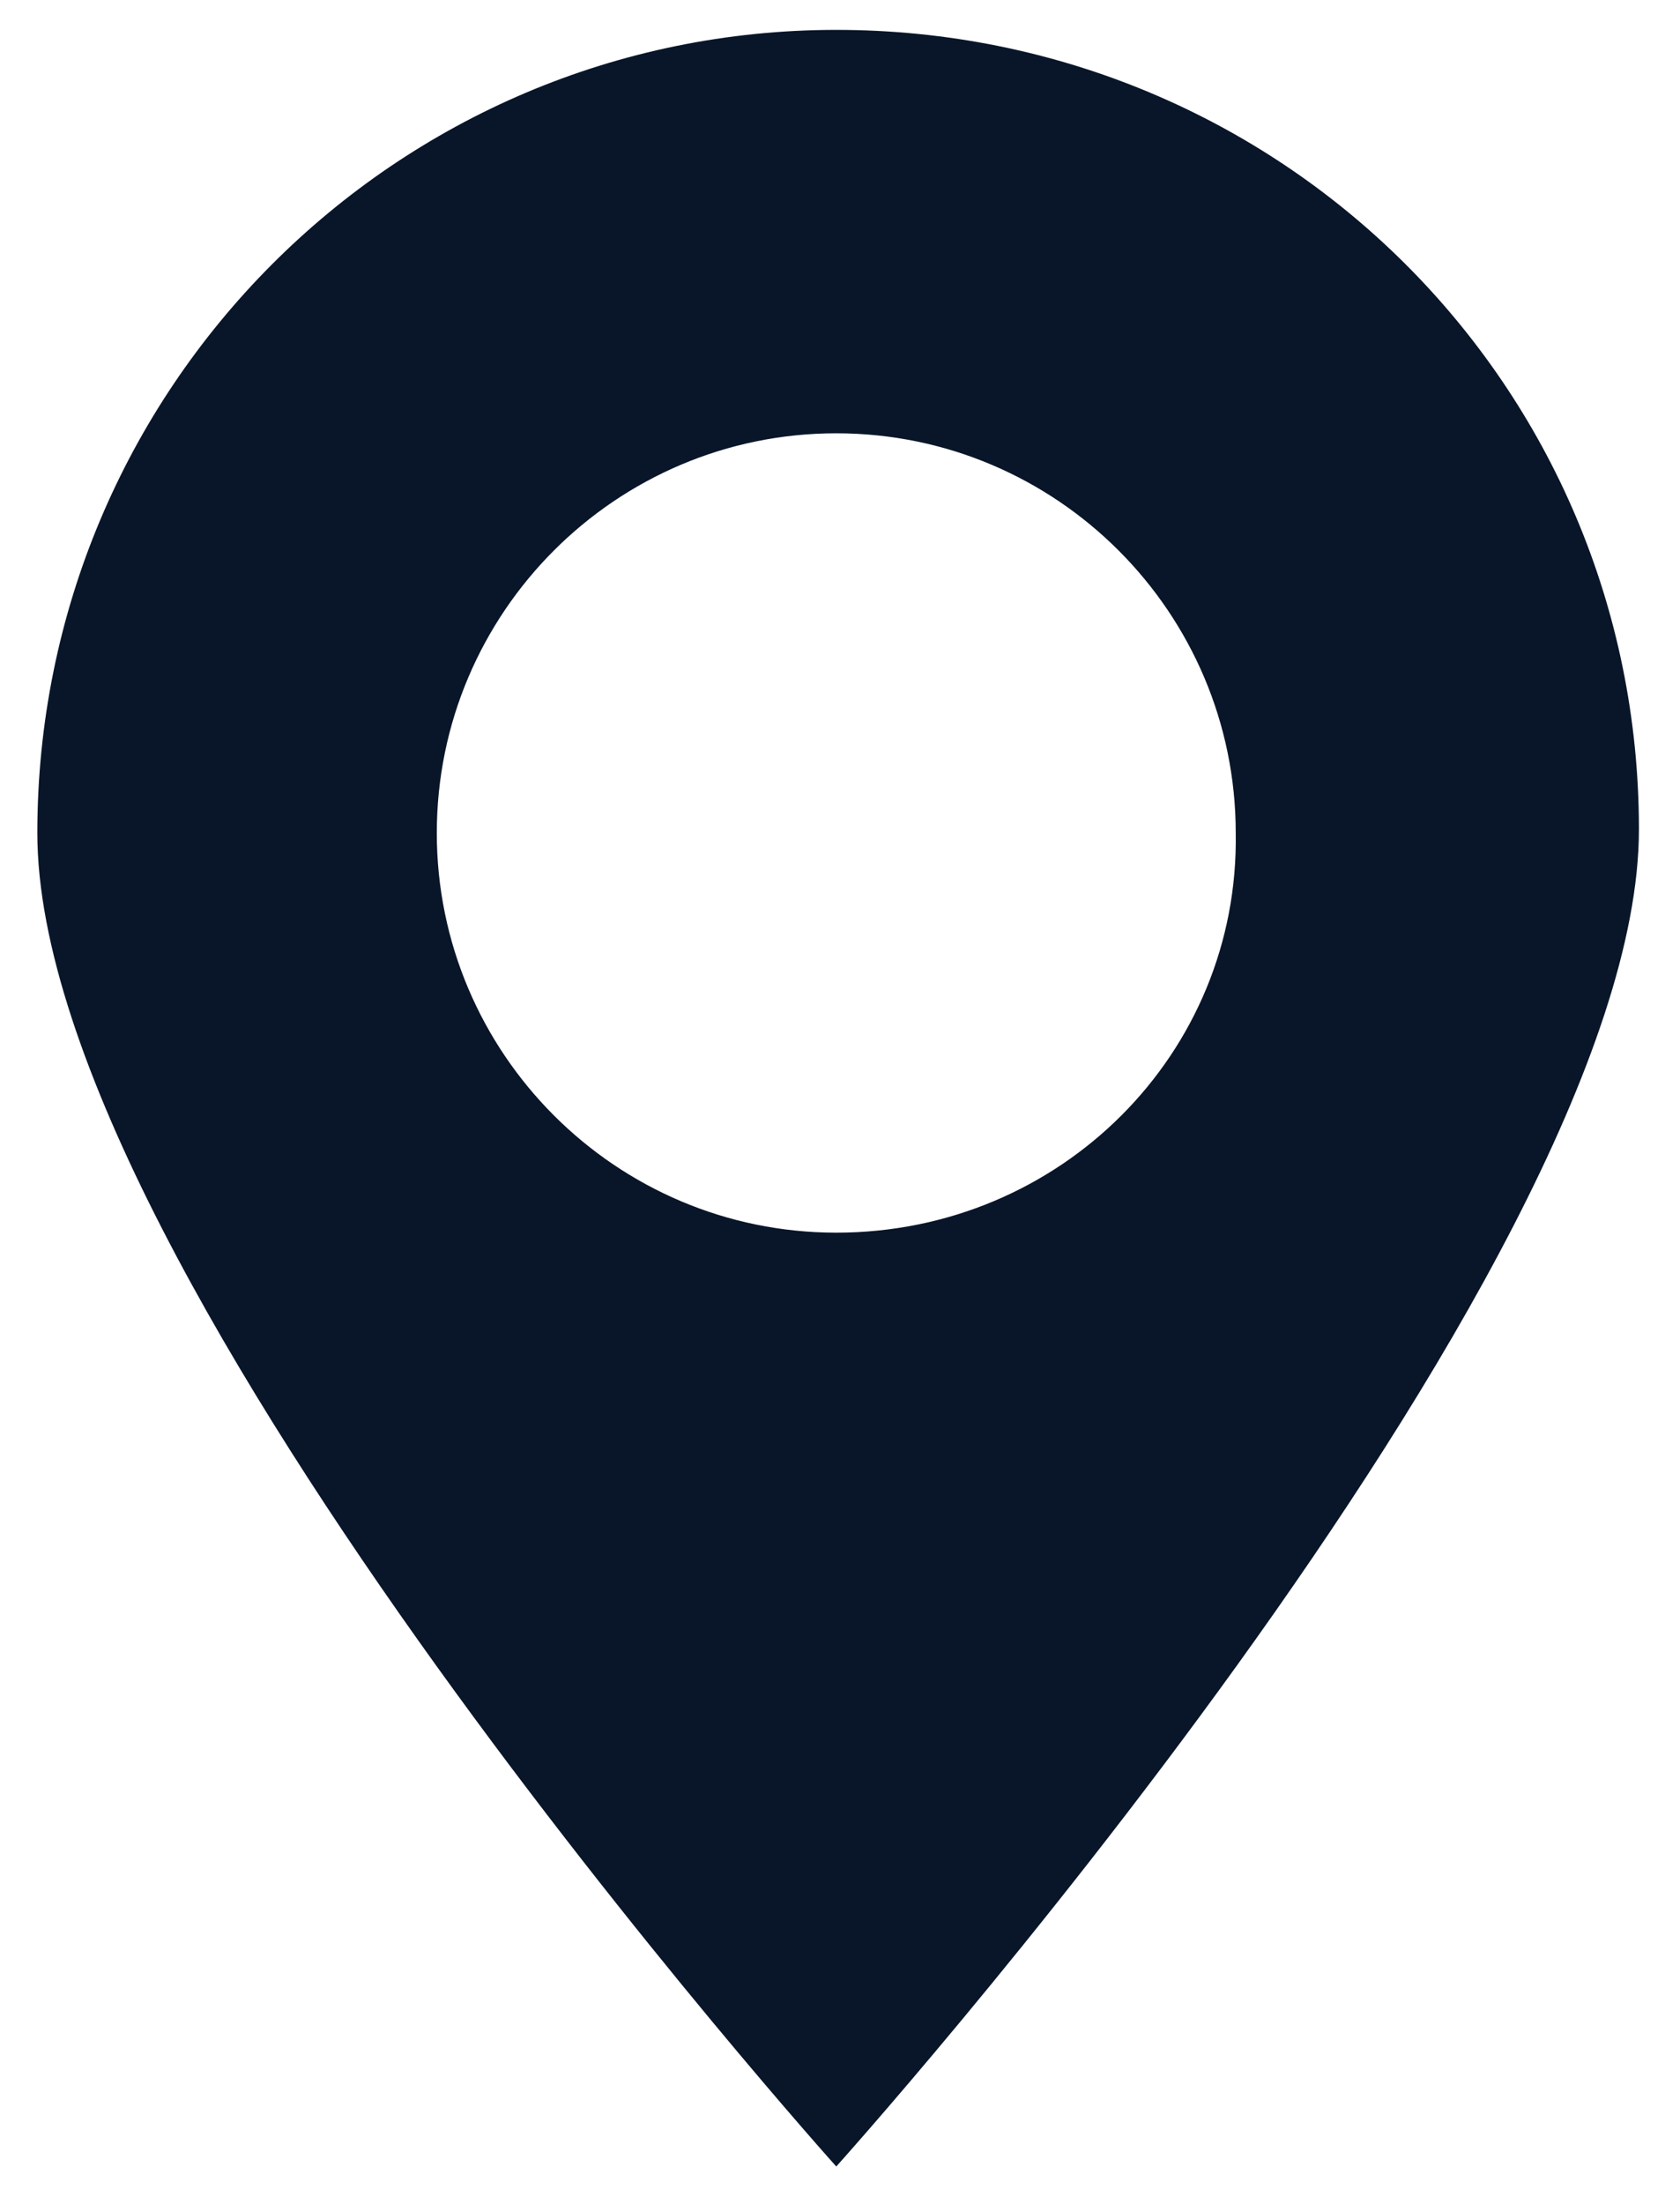 <?xml version="1.0" encoding="utf-8"?>
<!-- Generator: Adobe Illustrator 24.0.0, SVG Export Plug-In . SVG Version: 6.00 Build 0)  -->
<svg version="1.1" id="Слой_1" xmlns="http://www.w3.org/2000/svg" xmlns:xlink="http://www.w3.org/1999/xlink" x="0px" y="0px"
	 width="45px" height="59px" viewBox="0 0 45 59" style="enable-background:new 0 0 45 59;" xml:space="preserve">
<style type="text/css">
	.st0{fill:#091629;}
</style>
<g>
	<path class="st0" d="M22.4,0.8C10.6,0.8,1,10.4,1,22.3S22.4,58,22.4,58s21.5-23.9,21.5-35.8S34.3,0.8,22.4,0.8L22.4,0.8z M22.4,33
		c-5.9,0-10.7-4.8-10.7-10.7c0-5.9,4.8-10.7,10.7-10.7c5.9,0,10.7,4.8,10.7,10.7C33.2,28.2,28.4,33,22.4,33L22.4,33z"/>
</g>
</svg>

